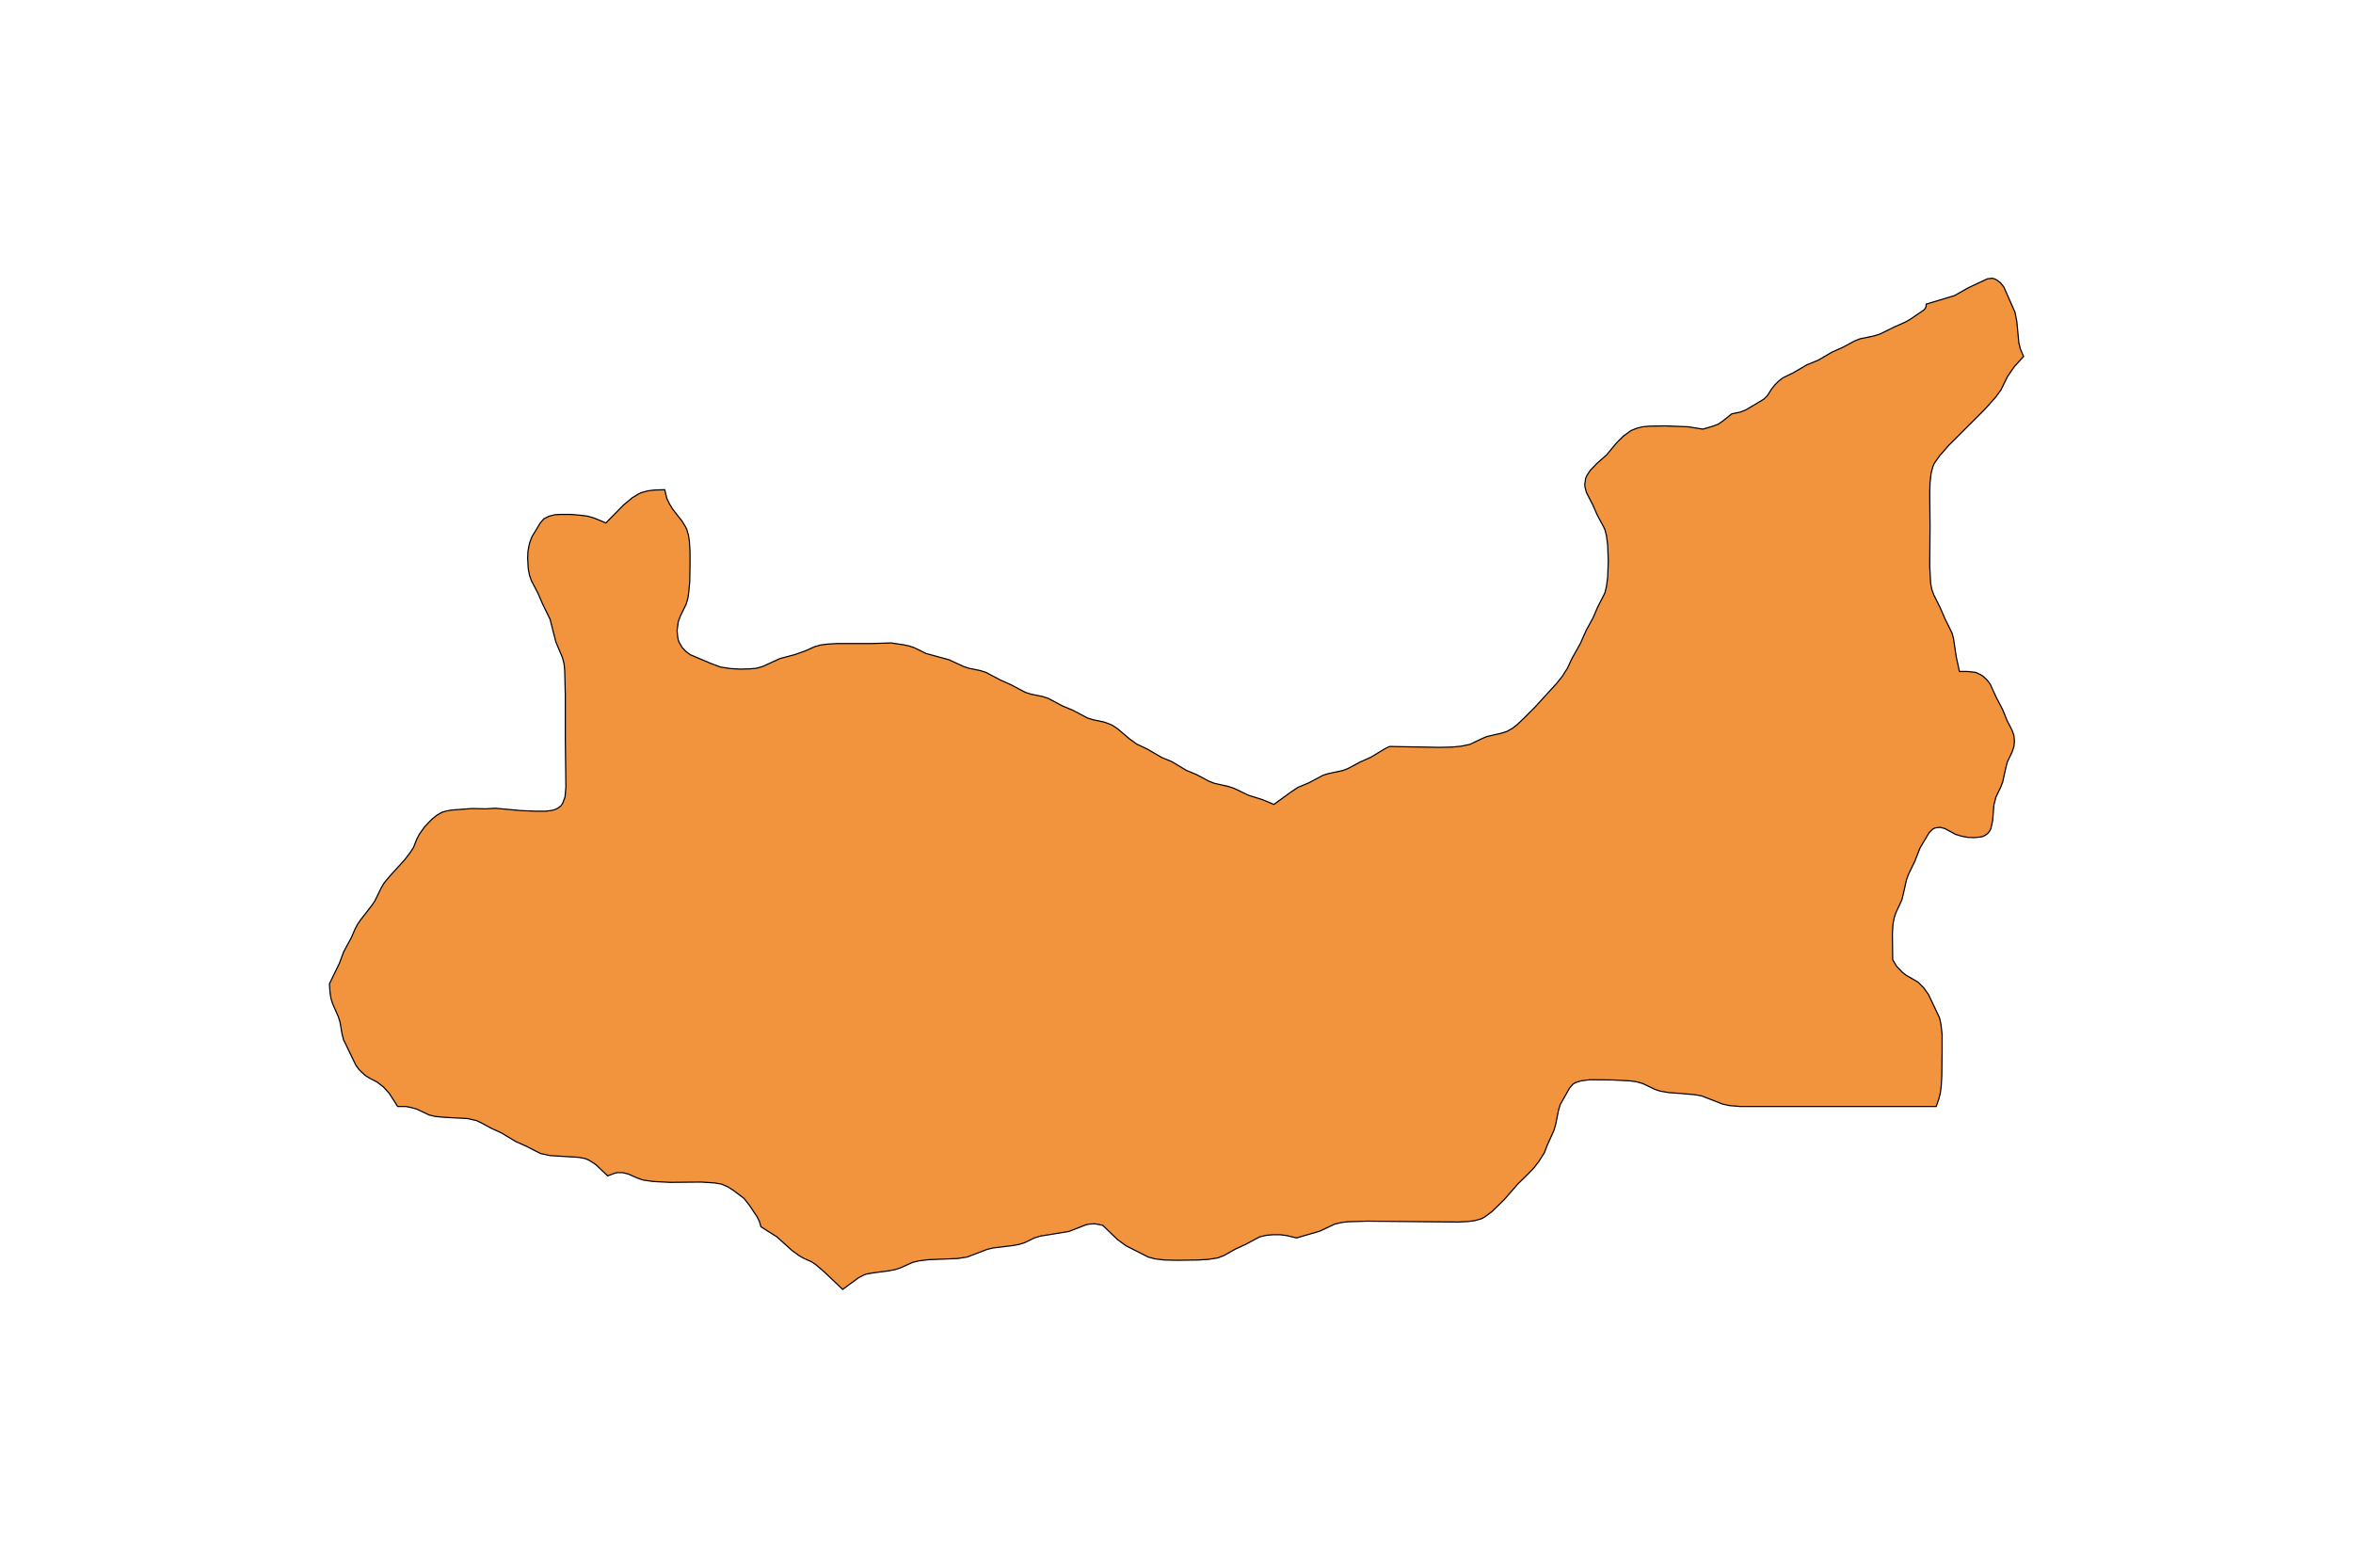<?xml version="1.0" encoding="utf-8"?>
<!-- Generator: Adobe Illustrator 24.2.3, SVG Export Plug-In . SVG Version: 6.00 Build 0)  -->
<svg version="1.1" id="Layer_1" xmlns="http://www.w3.org/2000/svg" xmlns:xlink="http://www.w3.org/1999/xlink" x="0px" y="0px"
	 viewBox="0 0 800 533" style="enable-background:new 0 0 800 533;" xml:space="preserve">
<style type="text/css">
	.st0{fill:#F2933D;stroke:#000000;stroke-width:0.4;stroke-miterlimit:9;}
</style>
<polygon class="st0" points="656.6,160.7 657.2,158.6 657.6,157.6 659.5,154.9 662.5,151.5 674.6,139.4 678.3,135.3 680.3,132.6 
	682.5,128.1 683.7,126.3 685,124.5 688,121.2 686.9,118.6 686.4,116.6 685.7,109.3 685.1,106.2 681.3,97.6 680.2,96.2 678.9,95.2 
	678.1,94.8 677.3,94.6 675.7,94.8 669.3,97.8 664.5,100.5 654.9,103.4 654.8,104.4 654.5,104.9 654.1,105.4 649.4,108.6 
	647.8,109.5 644.2,111.1 639.1,113.6 637.2,114.2 632.4,115.2 630.6,115.9 626.5,118.1 622.9,119.7 618.1,122.5 614.4,124 
	609.6,126.8 606.1,128.5 604.7,129.6 603.4,130.9 602.3,132.3 600.9,134.5 599.7,135.7 593.5,139.4 591.7,140.1 588.8,140.7 
	585.8,143.1 584.2,144.2 582.4,144.9 579,145.9 573.9,145.1 566.1,144.8 560.7,144.9 558.5,145.1 556.5,145.6 554.5,146.4 
	551.9,148.3 549.6,150.6 546.2,154.7 542.9,157.6 540.7,159.9 539.5,161.7 539.1,162.7 538.8,164.7 538.9,165.7 539.4,167.5 
	541.5,171.6 543.1,175.2 545.3,179.3 545.7,180.2 546.2,182.2 546.6,185.4 546.8,190.8 546.6,196.2 546.2,199.3 545.7,201.4 
	545.3,202.3 543.2,206.4 541.6,210.1 539.3,214.3 537.3,218.8 534.5,223.8 532.9,227.2 531.2,229.9 529.2,232.4 521.9,240.4 
	518.1,244.2 515.8,246.4 514.1,247.7 512.3,248.7 510.4,249.3 505.6,250.4 503.9,251.1 499.7,253.1 496.8,253.7 493.7,254 
	489.5,254.1 472.4,253.8 470.8,254.6 466,257.5 462.4,259.1 458.3,261.3 456.5,262 451.7,263 449.8,263.6 444.9,266.2 441.3,267.7 
	438.9,269.3 433.1,273.5 429.3,271.9 424.5,270.4 419.5,268 417.6,267.4 412.8,266.3 411,265.6 406.9,263.4 403.3,261.9 398.5,259 
	394.9,257.5 390.1,254.7 386.5,253 384,251.2 380,247.8 378.2,246.6 377.3,246.2 375.4,245.5 371.6,244.7 369.7,244.1 364.8,241.5 
	361.2,240 356.3,237.4 354.4,236.8 350.5,236 348.6,235.4 343.7,232.8 340.1,231.2 335.2,228.6 333.3,228 329.4,227.2 327.6,226.6 
	322.6,224.3 314.9,222.2 310.8,220.2 309,219.6 307,219.2 303,218.6 296.3,218.8 284.7,218.8 281.3,219 279,219.3 276.9,219.9 
	273.8,221.3 270.1,222.6 265.2,223.9 259.3,226.6 257.2,227.2 255,227.4 251.7,227.5 248.3,227.3 245,226.8 241.5,225.5 
	234.7,222.6 233.2,221.5 231.9,220.1 230.9,218.4 230.6,217.5 230.4,216.5 230.2,214.4 230.6,211.4 231.3,209.5 233.3,205.4 
	233.9,203.3 234.2,201.1 234.5,197.8 234.6,192.1 234.6,187.6 234.4,184.2 234.1,182.1 233.5,180 233,179 231.9,177.2 228.7,173.1 
	227.6,171.3 226.7,169.4 226,166.5 222.5,166.6 220.2,166.9 218,167.5 217,168 215,169.2 212,171.7 206,177.8 201.9,176.1 
	199.8,175.5 197.5,175.2 194.1,174.9 190.8,174.9 188.7,175 186.7,175.5 184.9,176.4 183.7,177.8 180.9,182.4 180.2,184.2 
	179.9,185.3 179.5,187.5 179.4,189.8 179.6,193.3 180,195.5 180.7,197.5 182.9,201.7 184.5,205.4 187,210.5 189,218.3 191.2,223.5 
	191.8,225.8 192,228.1 192.2,236.2 192.2,251.1 192.4,267.6 192.1,271 191.3,273.1 190.7,274 189.8,274.7 188.8,275.2 187.8,275.5 
	185.6,275.8 182.1,275.8 177.1,275.6 168.4,274.8 165.2,275 160.5,274.9 153.7,275.4 151.9,275.7 150.2,276.2 148.5,277.2 
	147,278.4 145.6,279.8 144.3,281.2 142.6,283.6 141.7,285.3 140.6,288.1 139.5,289.8 137.6,292.3 132.6,297.8 130.6,300.2 
	129.6,301.9 127.4,306.4 126.3,308 122.7,312.6 121.6,314.2 120.7,315.9 119.5,318.7 116.8,323.7 115.4,327.5 112,334.5 
	112.2,337.4 112.5,339.4 113.1,341.3 115,345.6 115.6,347.5 116.3,351.6 116.8,353.5 121,362.2 122.1,363.7 124.1,365.6 
	125.7,366.6 128.2,367.9 130.4,369.6 132.3,371.7 135.2,376.2 138,376.2 139.9,376.6 141.7,377.1 145.9,379.1 148,379.6 
	151.2,379.9 158.9,380.3 162,381 163.7,381.8 167,383.6 170.5,385.2 175.3,388.1 178.9,389.7 182.2,391.4 183.8,392.2 187,392.9 
	196.8,393.5 198.9,393.9 199.9,394.3 200.8,394.8 202.6,396 206.6,399.8 209,398.9 209.9,398.7 211.7,398.7 213.7,399.2 
	216.6,400.5 218.6,401.2 222,401.7 227.8,402 238.4,401.9 243,402.2 245.3,402.6 247.4,403.5 249.3,404.7 253,407.5 254.8,409.8 
	257.4,413.7 258.2,415.3 258.7,417.1 264.1,420.5 269.2,425.1 271.5,426.8 273,427.7 275.9,429 277.4,430 280.3,432.5 286.5,438.4 
	291.8,434.5 293.5,433.6 294.5,433.2 296.7,432.8 302.1,432.1 304.2,431.7 306.1,431.1 310.3,429.2 312.4,428.7 315.6,428.3 
	325.5,427.9 328.8,427.4 335.6,424.8 337.7,424.3 344.3,423.5 346.5,423.1 348.4,422.5 351.7,420.9 353.6,420.3 363.4,418.7 
	369.3,416.4 370.3,416.2 372.3,416.1 374.9,416.6 380,421.5 382.9,423.6 390.4,427.4 392.6,428 395.9,428.4 400.4,428.5 
	407.3,428.4 410.7,428.2 414,427.7 416.1,426.9 420,424.7 423.5,423.1 427.4,421 428.4,420.5 430.6,420 432.9,419.8 435.2,419.8 
	437.5,420.1 440.8,420.9 448.7,418.6 453.8,416.2 455.9,415.7 458.1,415.4 464.9,415.2 495.9,415.5 499.3,415.3 501.5,415 
	503.6,414.4 504.6,413.9 507.3,411.9 511.3,408 516.2,402.4 519.5,399.2 521.5,397.1 523.2,394.9 525.1,391.9 526,389.5 
	528.3,384.4 528.9,382.4 529.9,377.4 530.5,375.5 533.6,370 534.7,368.7 535.6,368.1 537.5,367.5 540.6,367.1 548.5,367.2 
	554.2,367.5 556.4,367.8 558.5,368.4 562.7,370.4 564.5,371 567.5,371.5 571.6,371.8 576.2,372.2 578.5,372.6 585.7,375.4 
	588,375.9 591.6,376.2 658.3,376.2 659.2,373.6 659.7,371.6 660,369.3 660.2,365.8 660.3,357.5 660.3,351.7 659.9,348.2 659.4,346 
	655.7,338.2 654.1,335.9 652.1,333.9 648.1,331.6 646.7,330.5 644.8,328.5 643.5,326.3 643.4,317.4 643.6,314.2 644,312.1 
	644.6,310.3 646.6,306 647.1,304 648.2,299.1 648.9,297.2 651,292.9 652.8,288.3 655.9,283.1 657.1,281.9 657.9,281.5 659.6,281.3 
	661.2,281.7 664.9,283.7 666.9,284.3 669,284.7 671.1,284.8 673.2,284.6 674.2,284.4 675.1,283.9 675.9,283.3 676.5,282.5 
	676.9,281.7 677.5,278.9 677.9,273.8 678.6,271 680.2,267.7 680.9,265.9 682,260.9 682.5,259 684.1,255.7 684.7,253.9 684.9,252 
	684.7,250 684.1,248.3 682.4,245 680.9,241.3 678.7,237.1 676.7,232.7 675.6,231.2 674.2,229.9 673.4,229.4 671.7,228.6 
	668.9,228.3 666.2,228.3 665.1,223.3 664.2,217.2 663.7,215.3 661.2,210.2 659.6,206.5 657.5,202.3 656.8,200.4 656.4,198.3 
	656.1,192.6 656.2,178.9 656.1,167.4 656.2,164 "/>
</svg>
